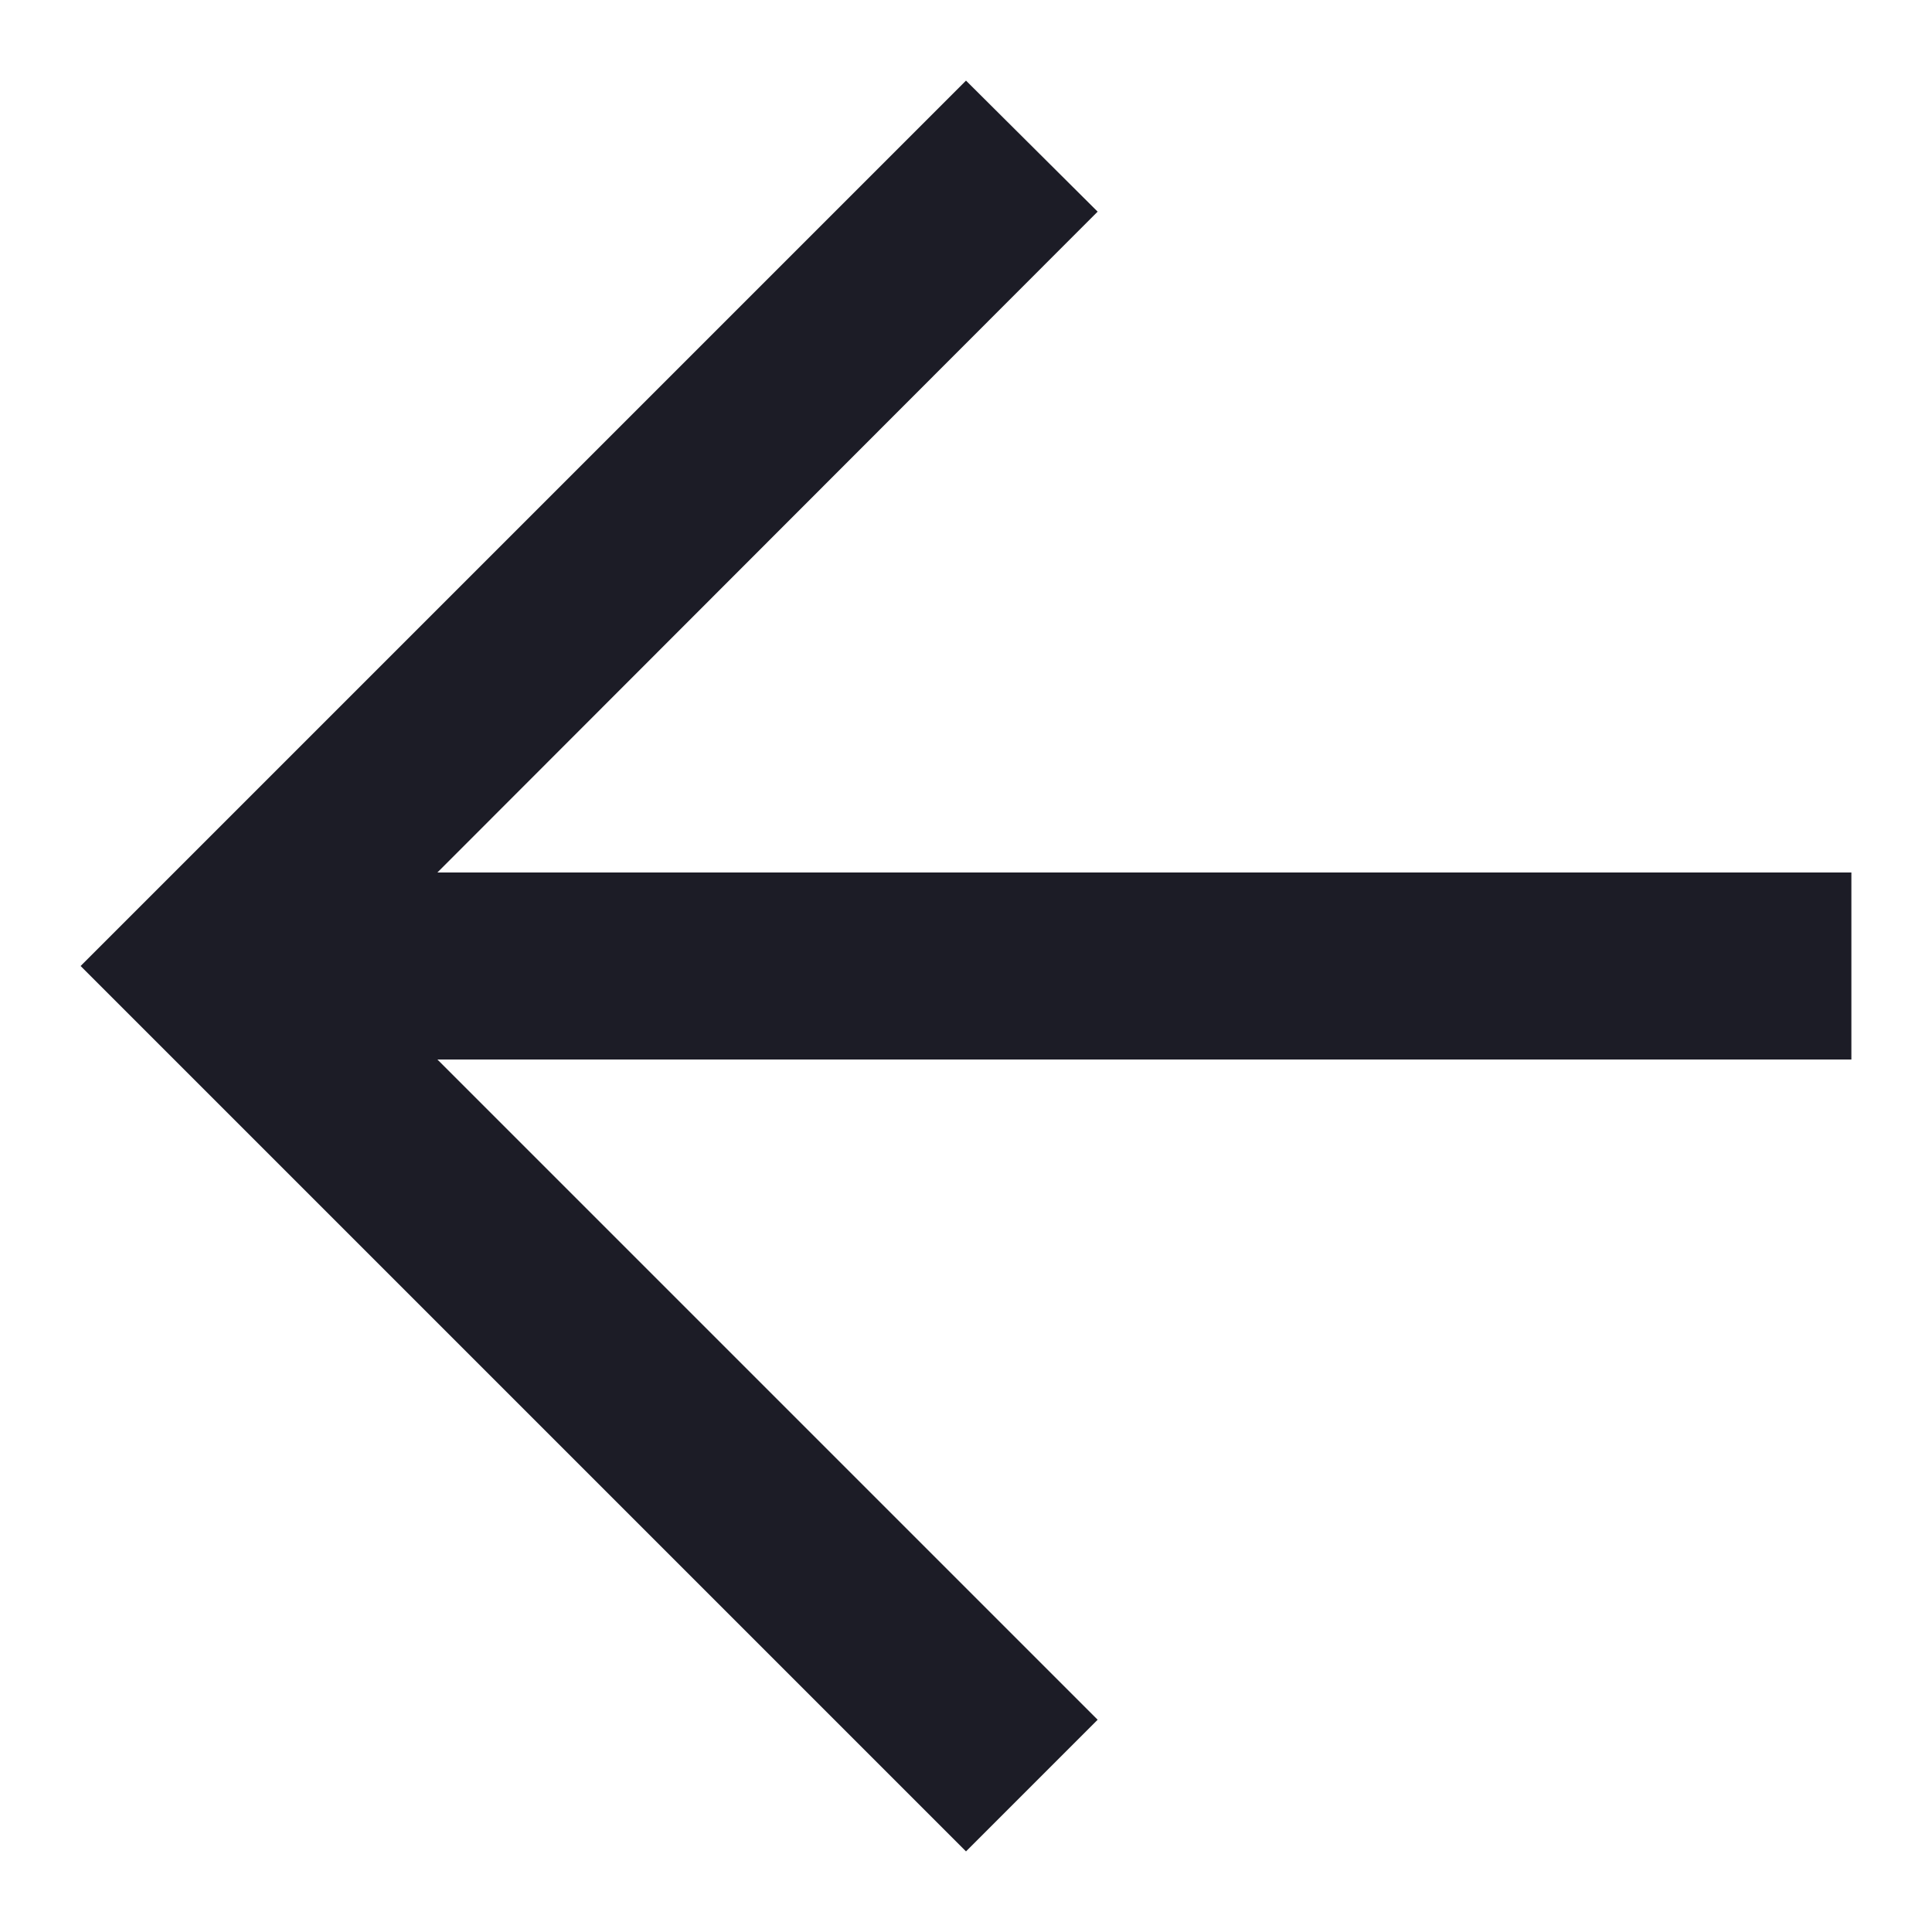 <svg width="22" height="22" viewBox="0 0 22 22" fill="none" xmlns="http://www.w3.org/2000/svg">
<path d="M11 21.082L0.918 11L11 0.918L12.499 2.41L4.981 9.935H21.082V12.065H4.981L12.499 19.583L11 21.082Z" fill="#1C1C26"/>
</svg>
